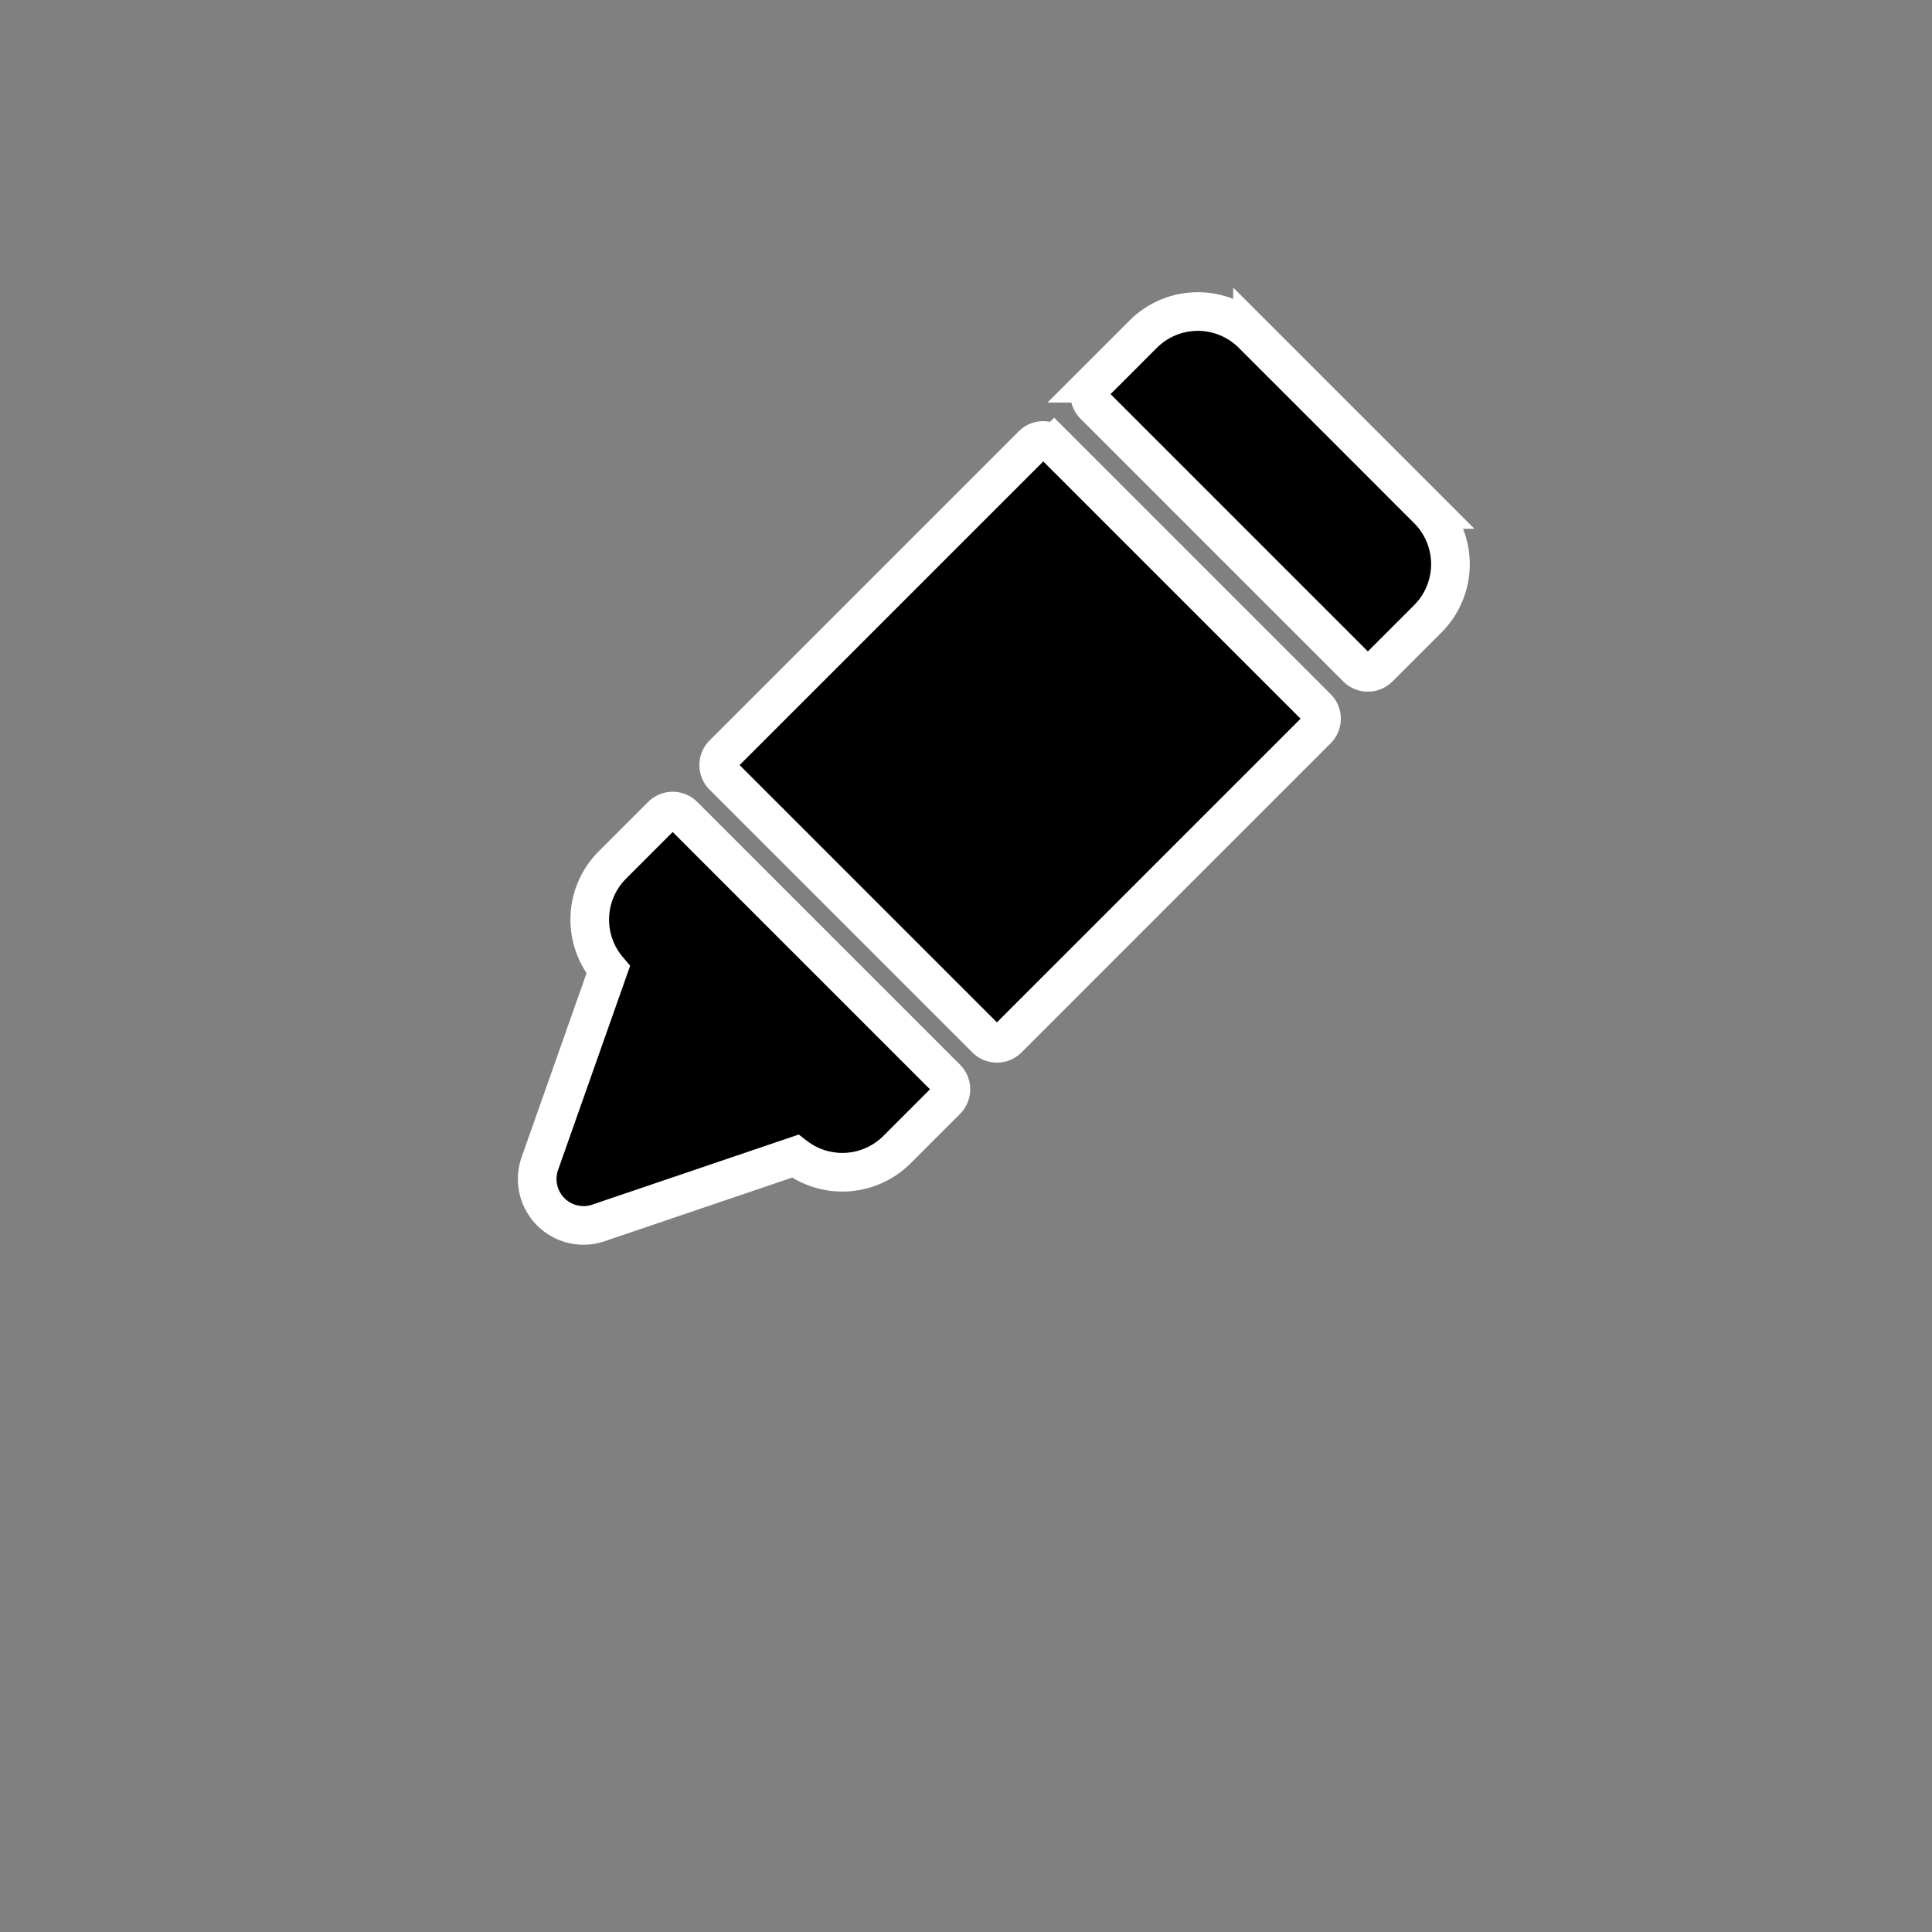 <svg viewBox="0 0 40 40">
    <rect x="0" y="0" width="40" height="40" fill="#808080" stroke="none"/>
    <g transform="scale(0.04) translate(260px, 140px)">
        <path d="M229.837,418.163a8,8,0,0,1,0,11.314l-25.55,25.55a39.99,39.99,0,0,1-52.7,3.4L49.761,492.986a24.205,24.205,0,0,1-7.784,1.294,24.031,24.031,0,0,1-22.562-32L54.828,361.951a39.982,39.982,0,0,1,2.145-54.238l25.549-25.55a8,8,0,0,1,11.315,0Zm249.19-294.45-90.74-90.74a40,40,0,0,0-56.574,0l-25.37,25.37a8,8,0,0,0,0,11.314l136,136a8,8,0,0,0,11.314,0l25.37-25.37a40,40,0,0,0,0-56.574Zm-193.37-33.37a8,8,0,0,0-11.314,0l-160,160a8,8,0,0,0,0,11.314l136,136a8,8,0,0,0,11.314,0l160-160a8,8,0,0,0,0-11.314Z" 
            stroke='white'
            stroke-width="20"/>
    </g>
</svg>